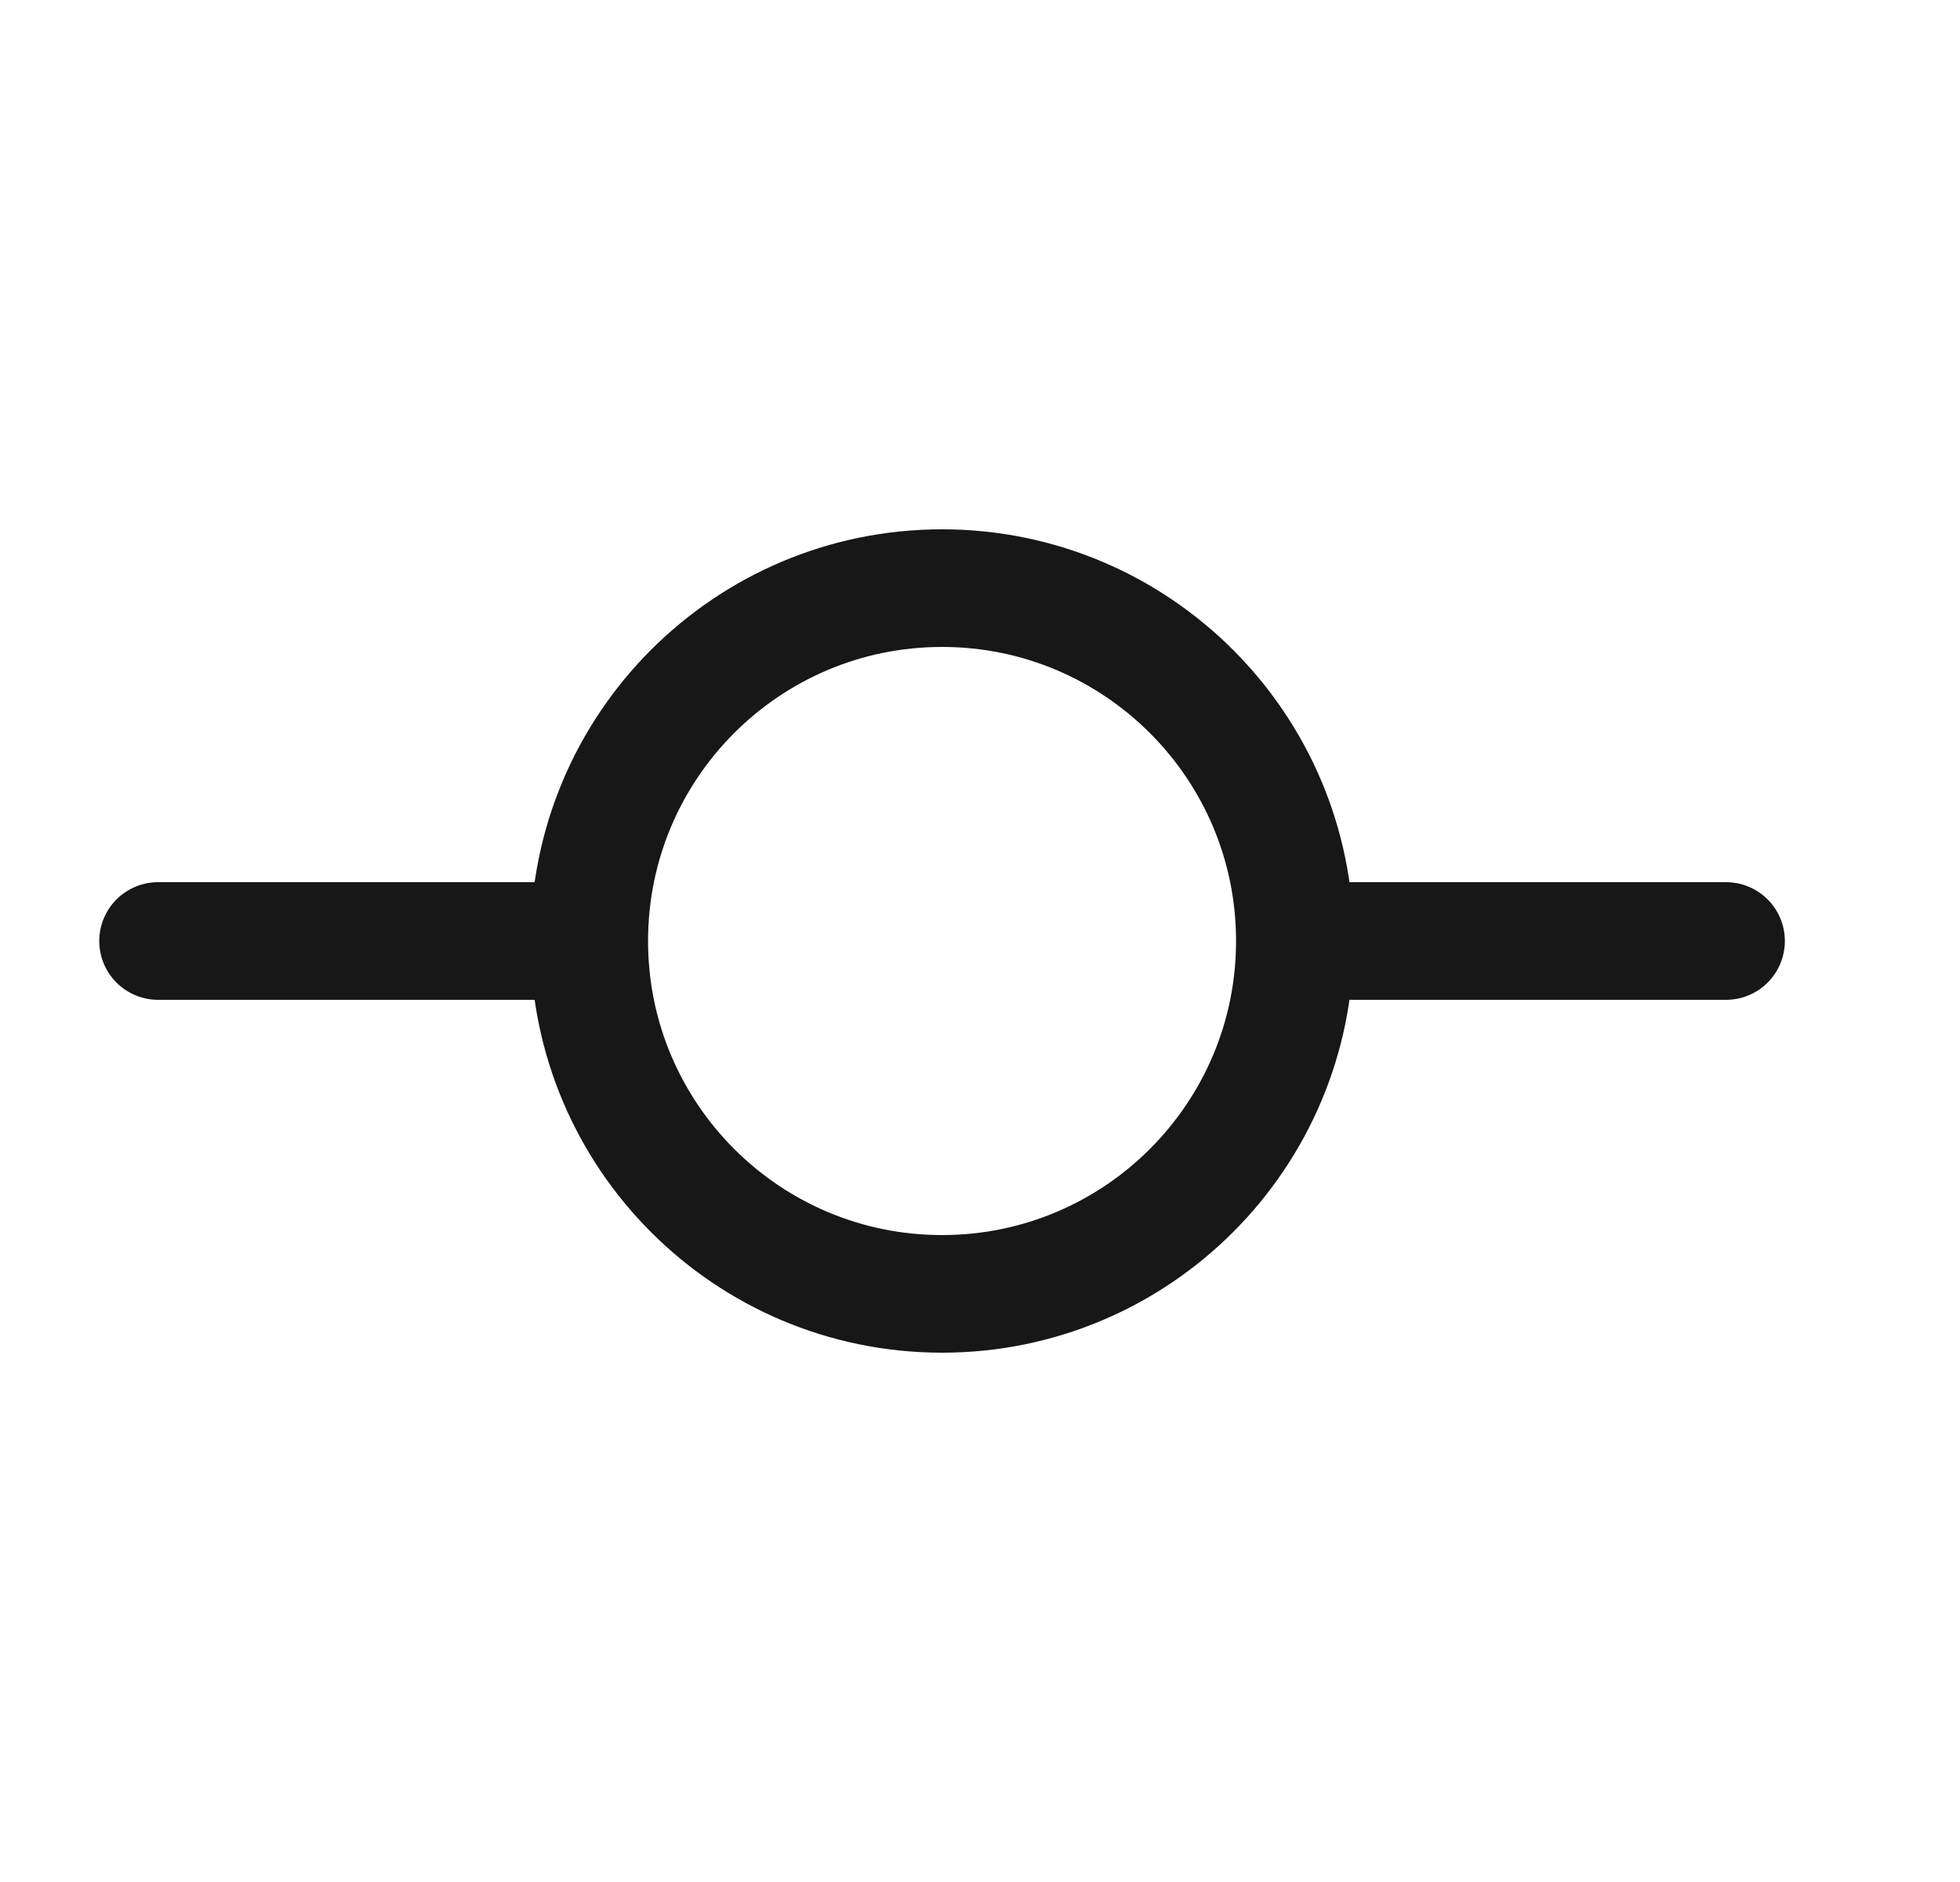 <svg width="25" height="24" viewBox="0 0 25 24" fill="none" xmlns="http://www.w3.org/2000/svg">
<path d="M12.016 16.5C14.501 16.5 16.516 14.485 16.516 12C16.516 9.515 14.501 7.5 12.016 7.5C9.53 7.5 7.516 9.515 7.516 12C7.516 14.485 9.53 16.5 12.016 16.5Z" stroke="#171717" stroke-width="1.5" stroke-linecap="round" stroke-linejoin="round"/>
<path d="M2.016 12H7.016" stroke="#171717" stroke-width="1.5" stroke-linecap="round" stroke-linejoin="round"/>
<path d="M17.016 12H22.016" stroke="#171717" stroke-width="1.5" stroke-linecap="round" stroke-linejoin="round"/>
</svg>
